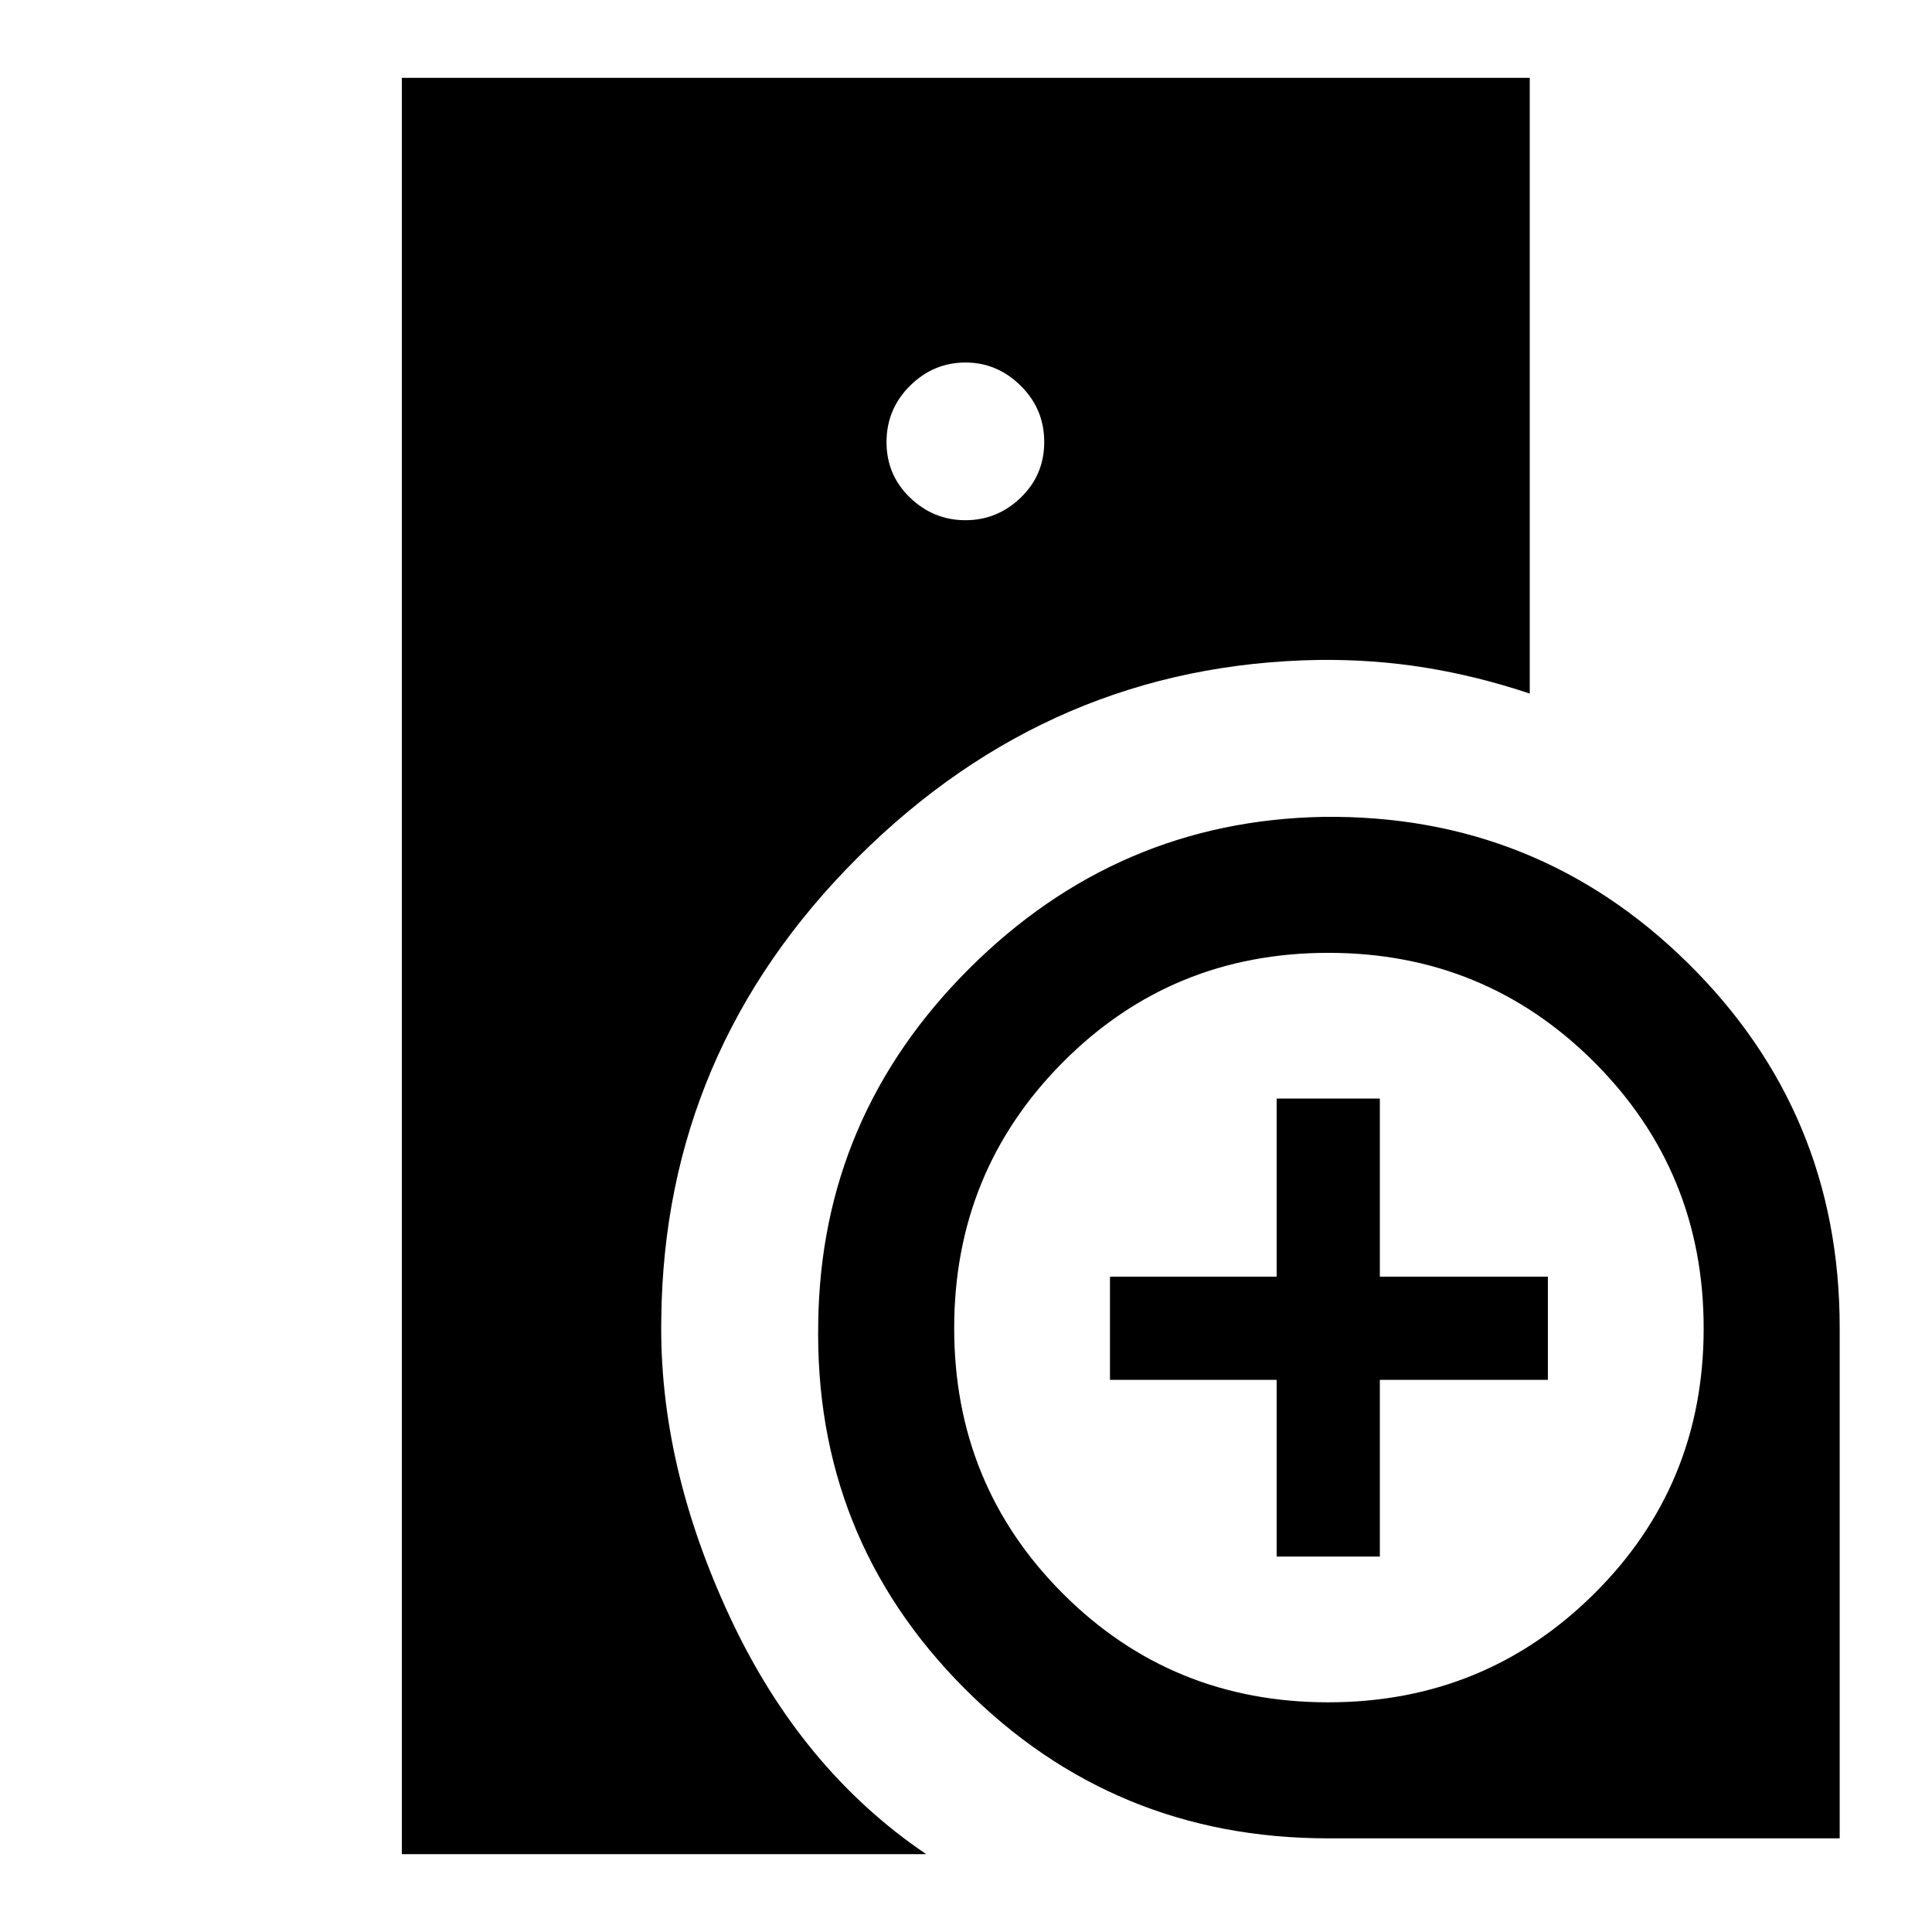 <svg xmlns="http://www.w3.org/2000/svg" height="40" viewBox="0 -960 960 960" width="40"><path d="M199.67-38.67v-882.66h560.46v305.97q-25.94-8.69-51.79-12.87-25.85-4.18-53.01-3.85-132.72 2.07-229.07 98.12-96.35 96.05-97.67 229.37-1.21 72.44 34.14 148.17 35.35 75.73 97.52 117.75H199.67Zm460.2-7.87q-106.59 0-180.96-74.83-74.37-74.84-72.33-181.43 1.33-102.38 74.97-175.86 73.64-73.48 175.75-75.44 106.49-1.36 181.66 72.91 75.17 74.28 75.17 180.73v253.92H659.87Zm-25.51-140v-87.82h-82.82v-51.28h82.82v-88.49h51.28v88.49h83.49v51.28h-83.49v87.82h-51.28ZM479.71-701.51q15.83 0 27.49-11.23 11.67-11.24 11.67-27.65 0-16.4-11.7-27.94-11.69-11.54-27.38-11.54-15.95 0-27.62 11.56-11.66 11.57-11.66 27.98t11.69 27.61q11.69 11.21 27.51 11.21Zm180.24 587.38q77.85 0 132.22-53.99 54.37-53.99 54.37-131.83 0-77.85-54.32-132.22-54.33-54.37-132.17-54.37-77.85 0-131.88 54.32-54.04 54.33-54.04 132.17 0 77.85 53.99 131.88 53.99 54.04 131.83 54.04Z"/></svg>